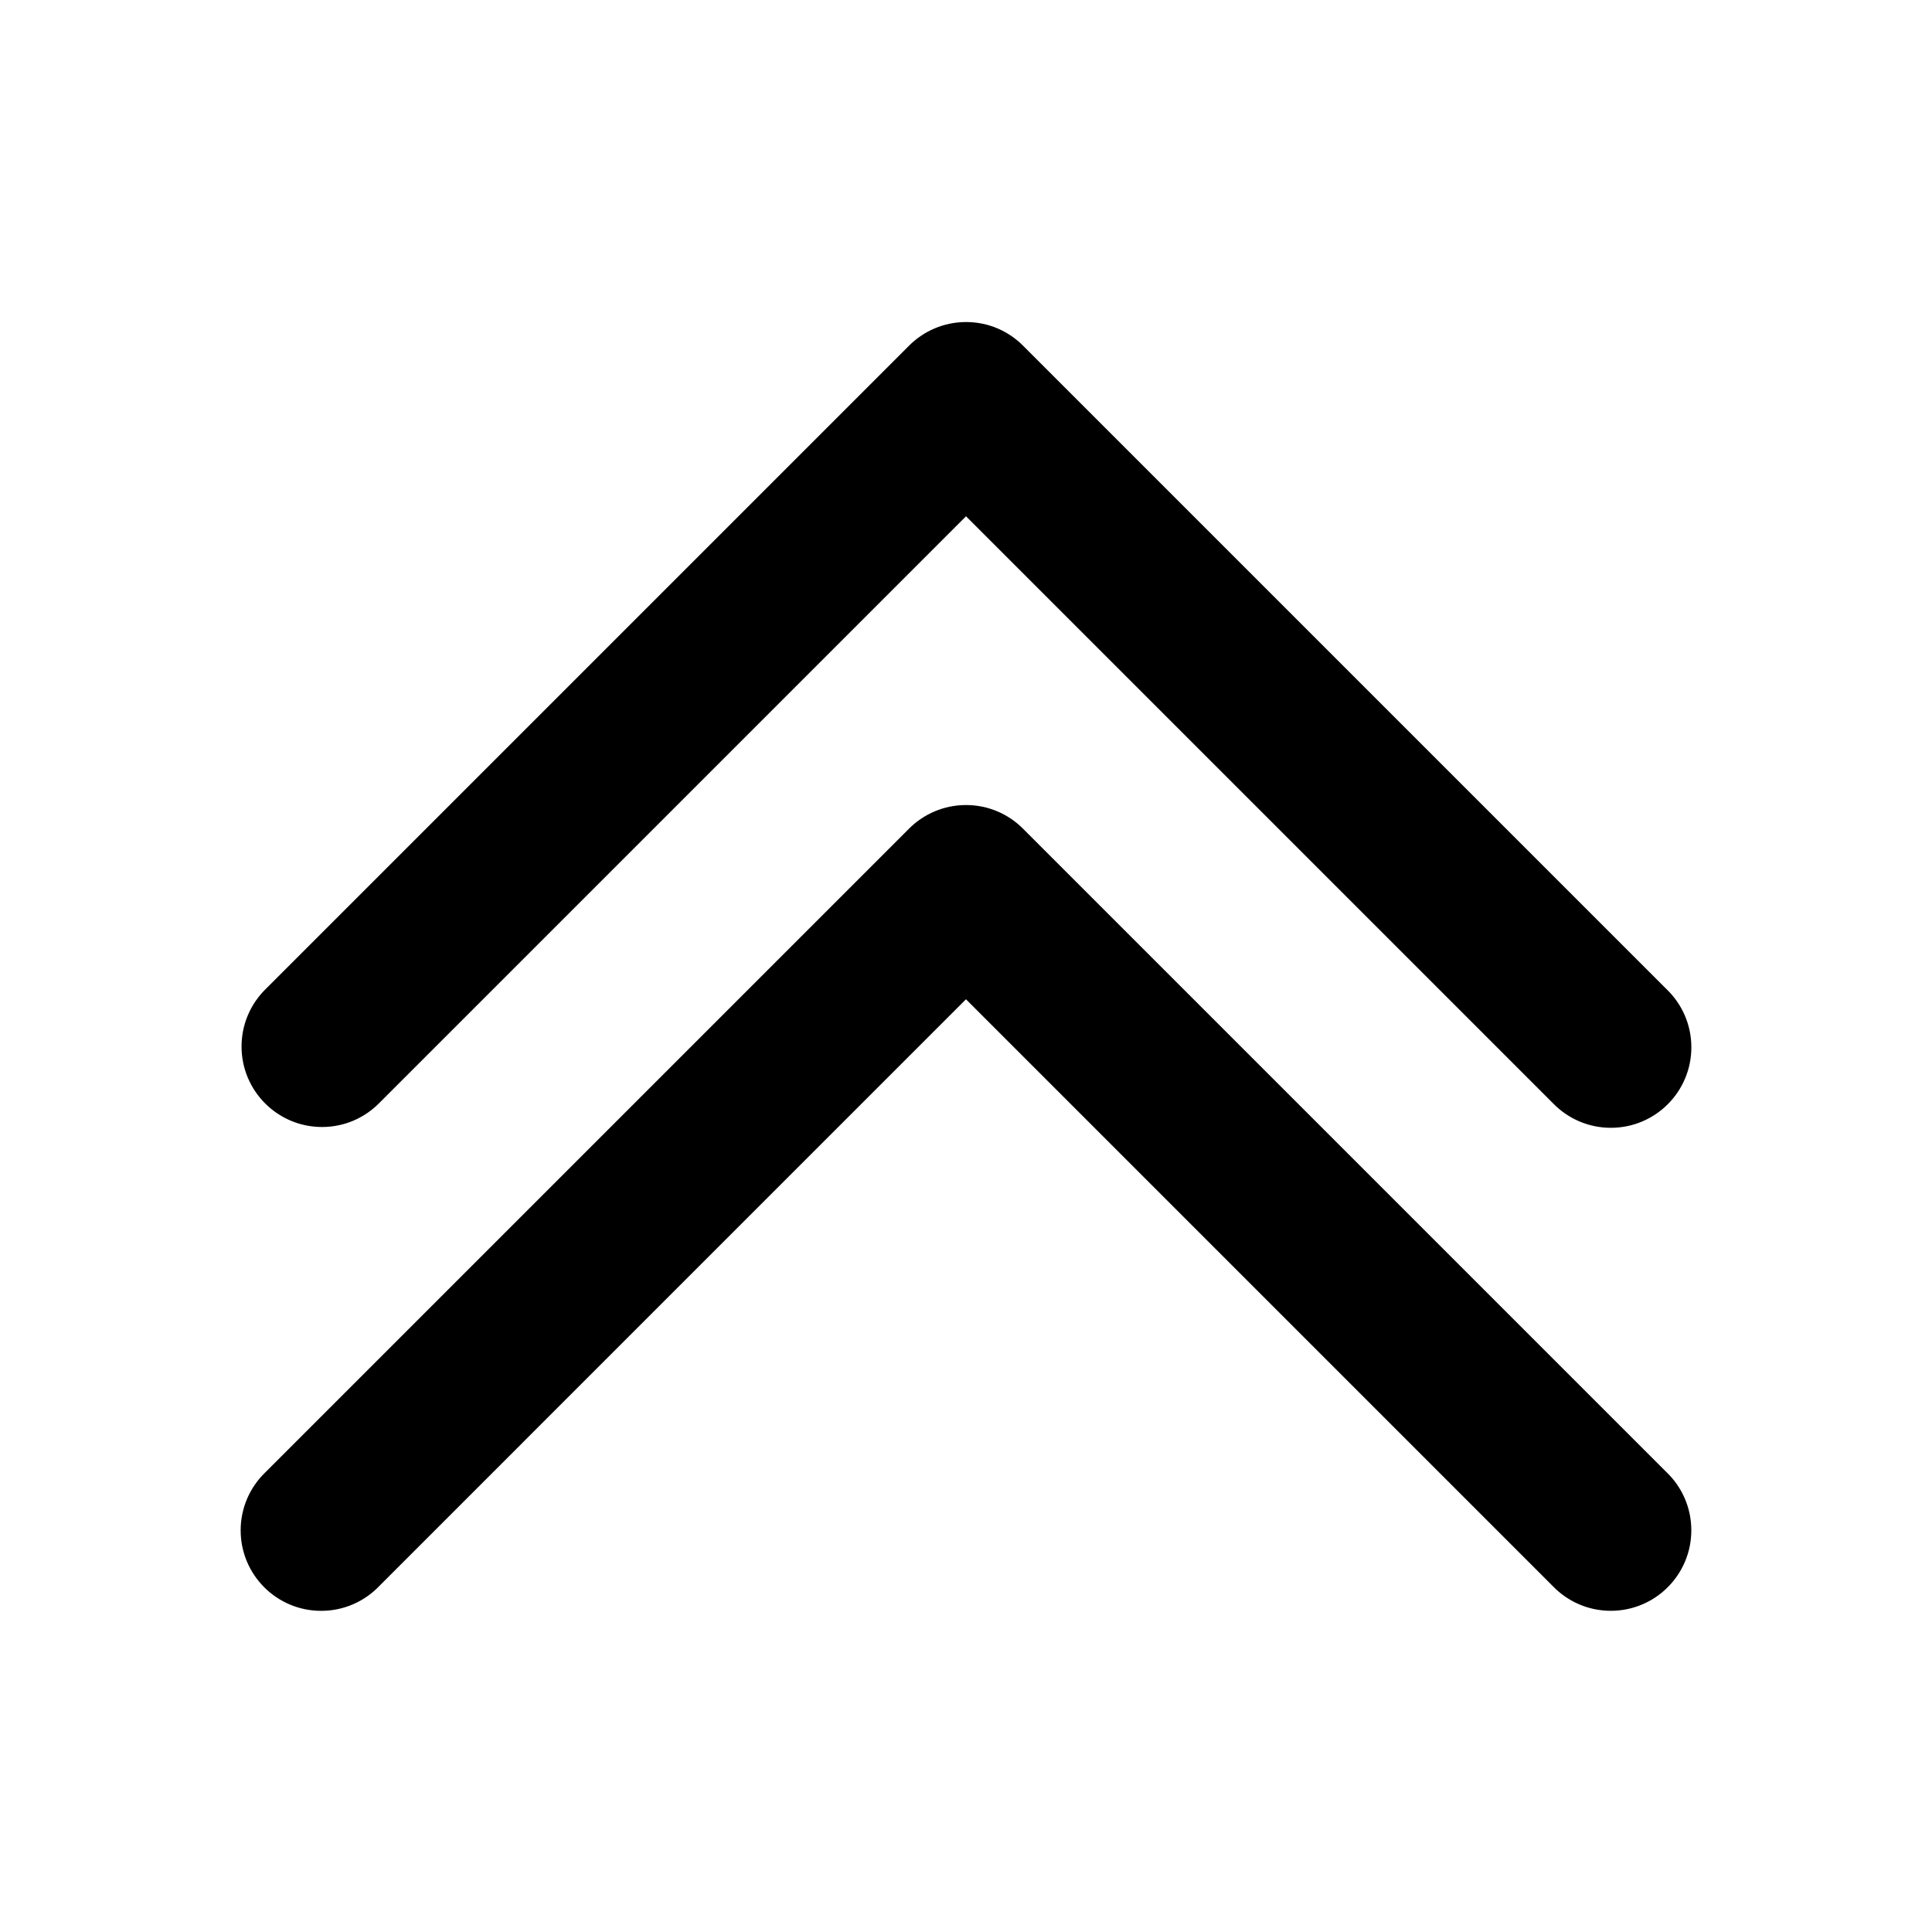<!-- Generated by IcoMoon.io -->
<svg version="1.1" xmlns="http://www.w3.org/2000/svg" width="48" height="48" viewBox="0 0 48 48">
<title>double-chevron-up</title>
<path d="M41.414 36.586v0l-16-16c-0.362-0.362-0.862-0.585-1.414-0.585s-1.052 0.224-1.414 0.585l-16 16c-0.374 0.364-0.607 0.872-0.607 1.435 0 1.105 0.895 2 2 2 0.563 0 1.072-0.233 1.436-0.608l0-0.001 14.584-14.585 14.585 14.585c0.364 0.375 0.873 0.608 1.436 0.608 1.105 0 2-0.895 2-2 0-0.563-0.232-1.071-0.606-1.434l-0-0z"></path>
<path d="M8 28c0.001 0 0.002 0 0.002 0 0.552 0 1.052-0.225 1.413-0.588l14.585-14.585 14.585 14.585c0.364 0.375 0.873 0.608 1.436 0.608 1.105 0 2-0.895 2-2 0-0.563-0.232-1.071-0.606-1.434l-16-16c-0.362-0.362-0.862-0.585-1.414-0.585s-1.052 0.224-1.414 0.585l-16 16c-0.362 0.362-0.586 0.862-0.586 1.414 0 1.104 0.895 2 2 2h0z"></path>
</svg>
